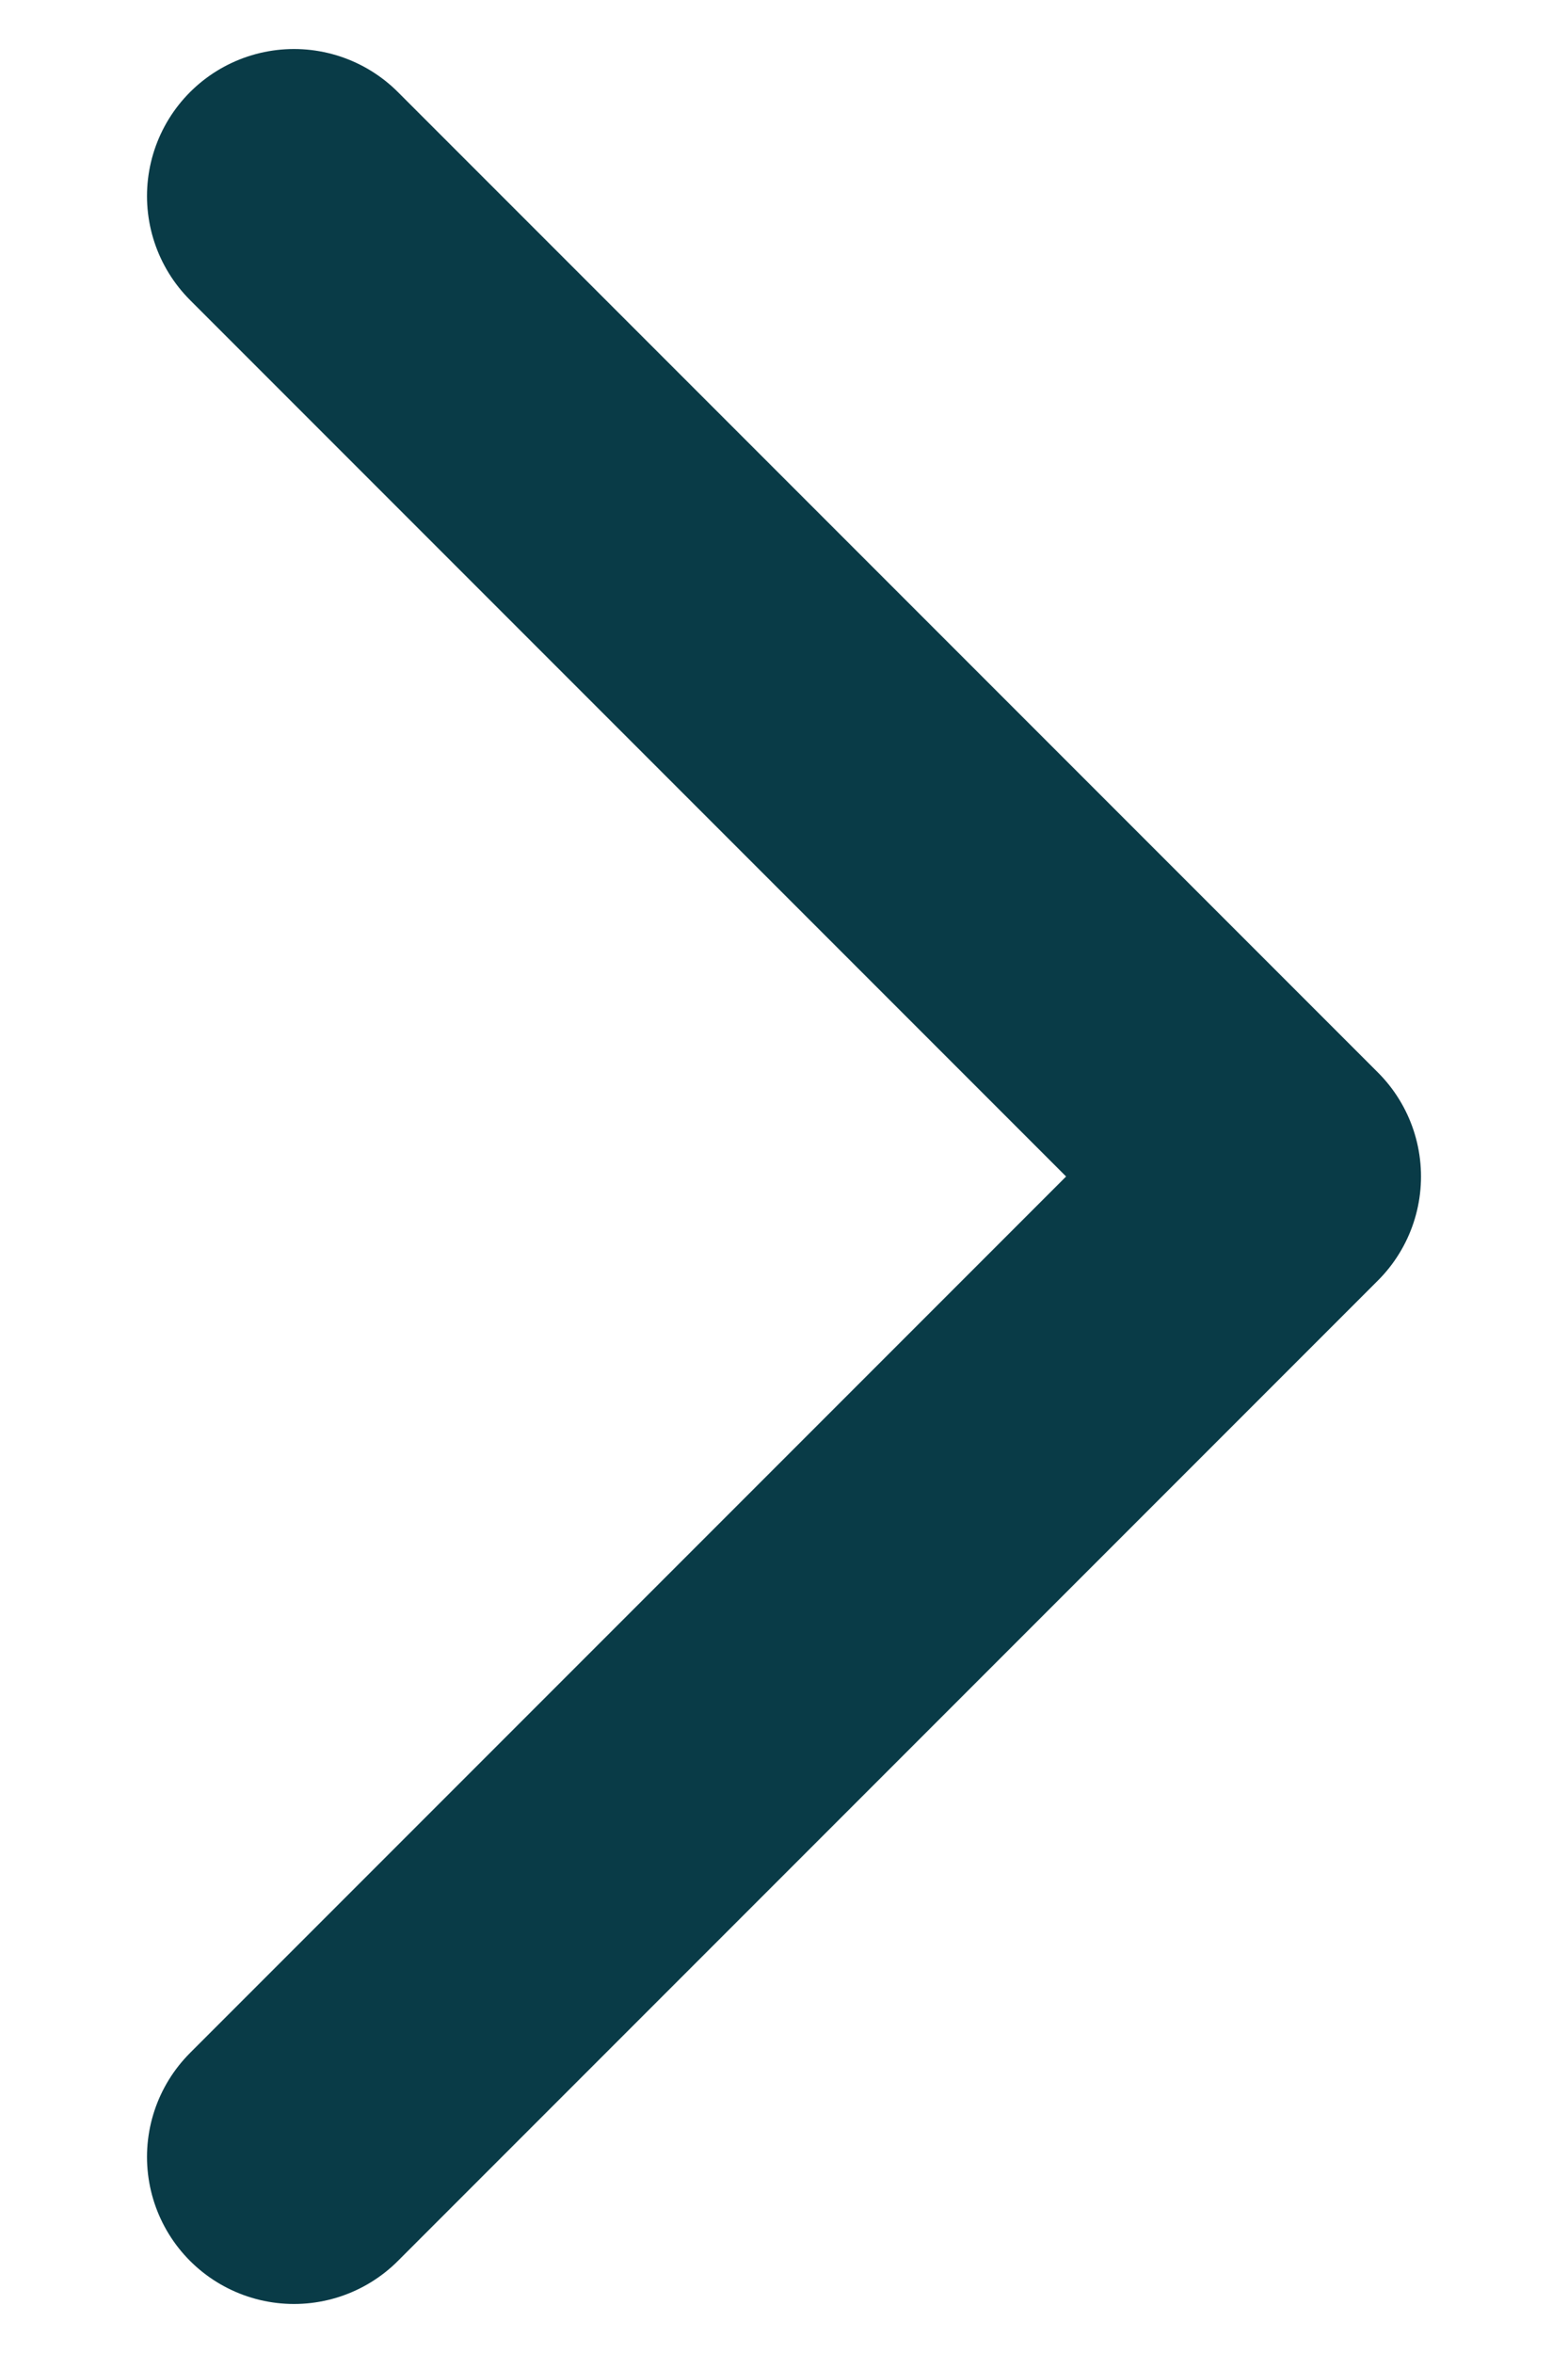 <svg width="8" height="12" viewBox="0 0 8 12" fill="none" xmlns="http://www.w3.org/2000/svg">
<path d="M1.5 11L6.5 6L1.5 1" stroke="#093B47" stroke-width="1.5" stroke-linecap="round" stroke-linejoin="round"/>
</svg>
